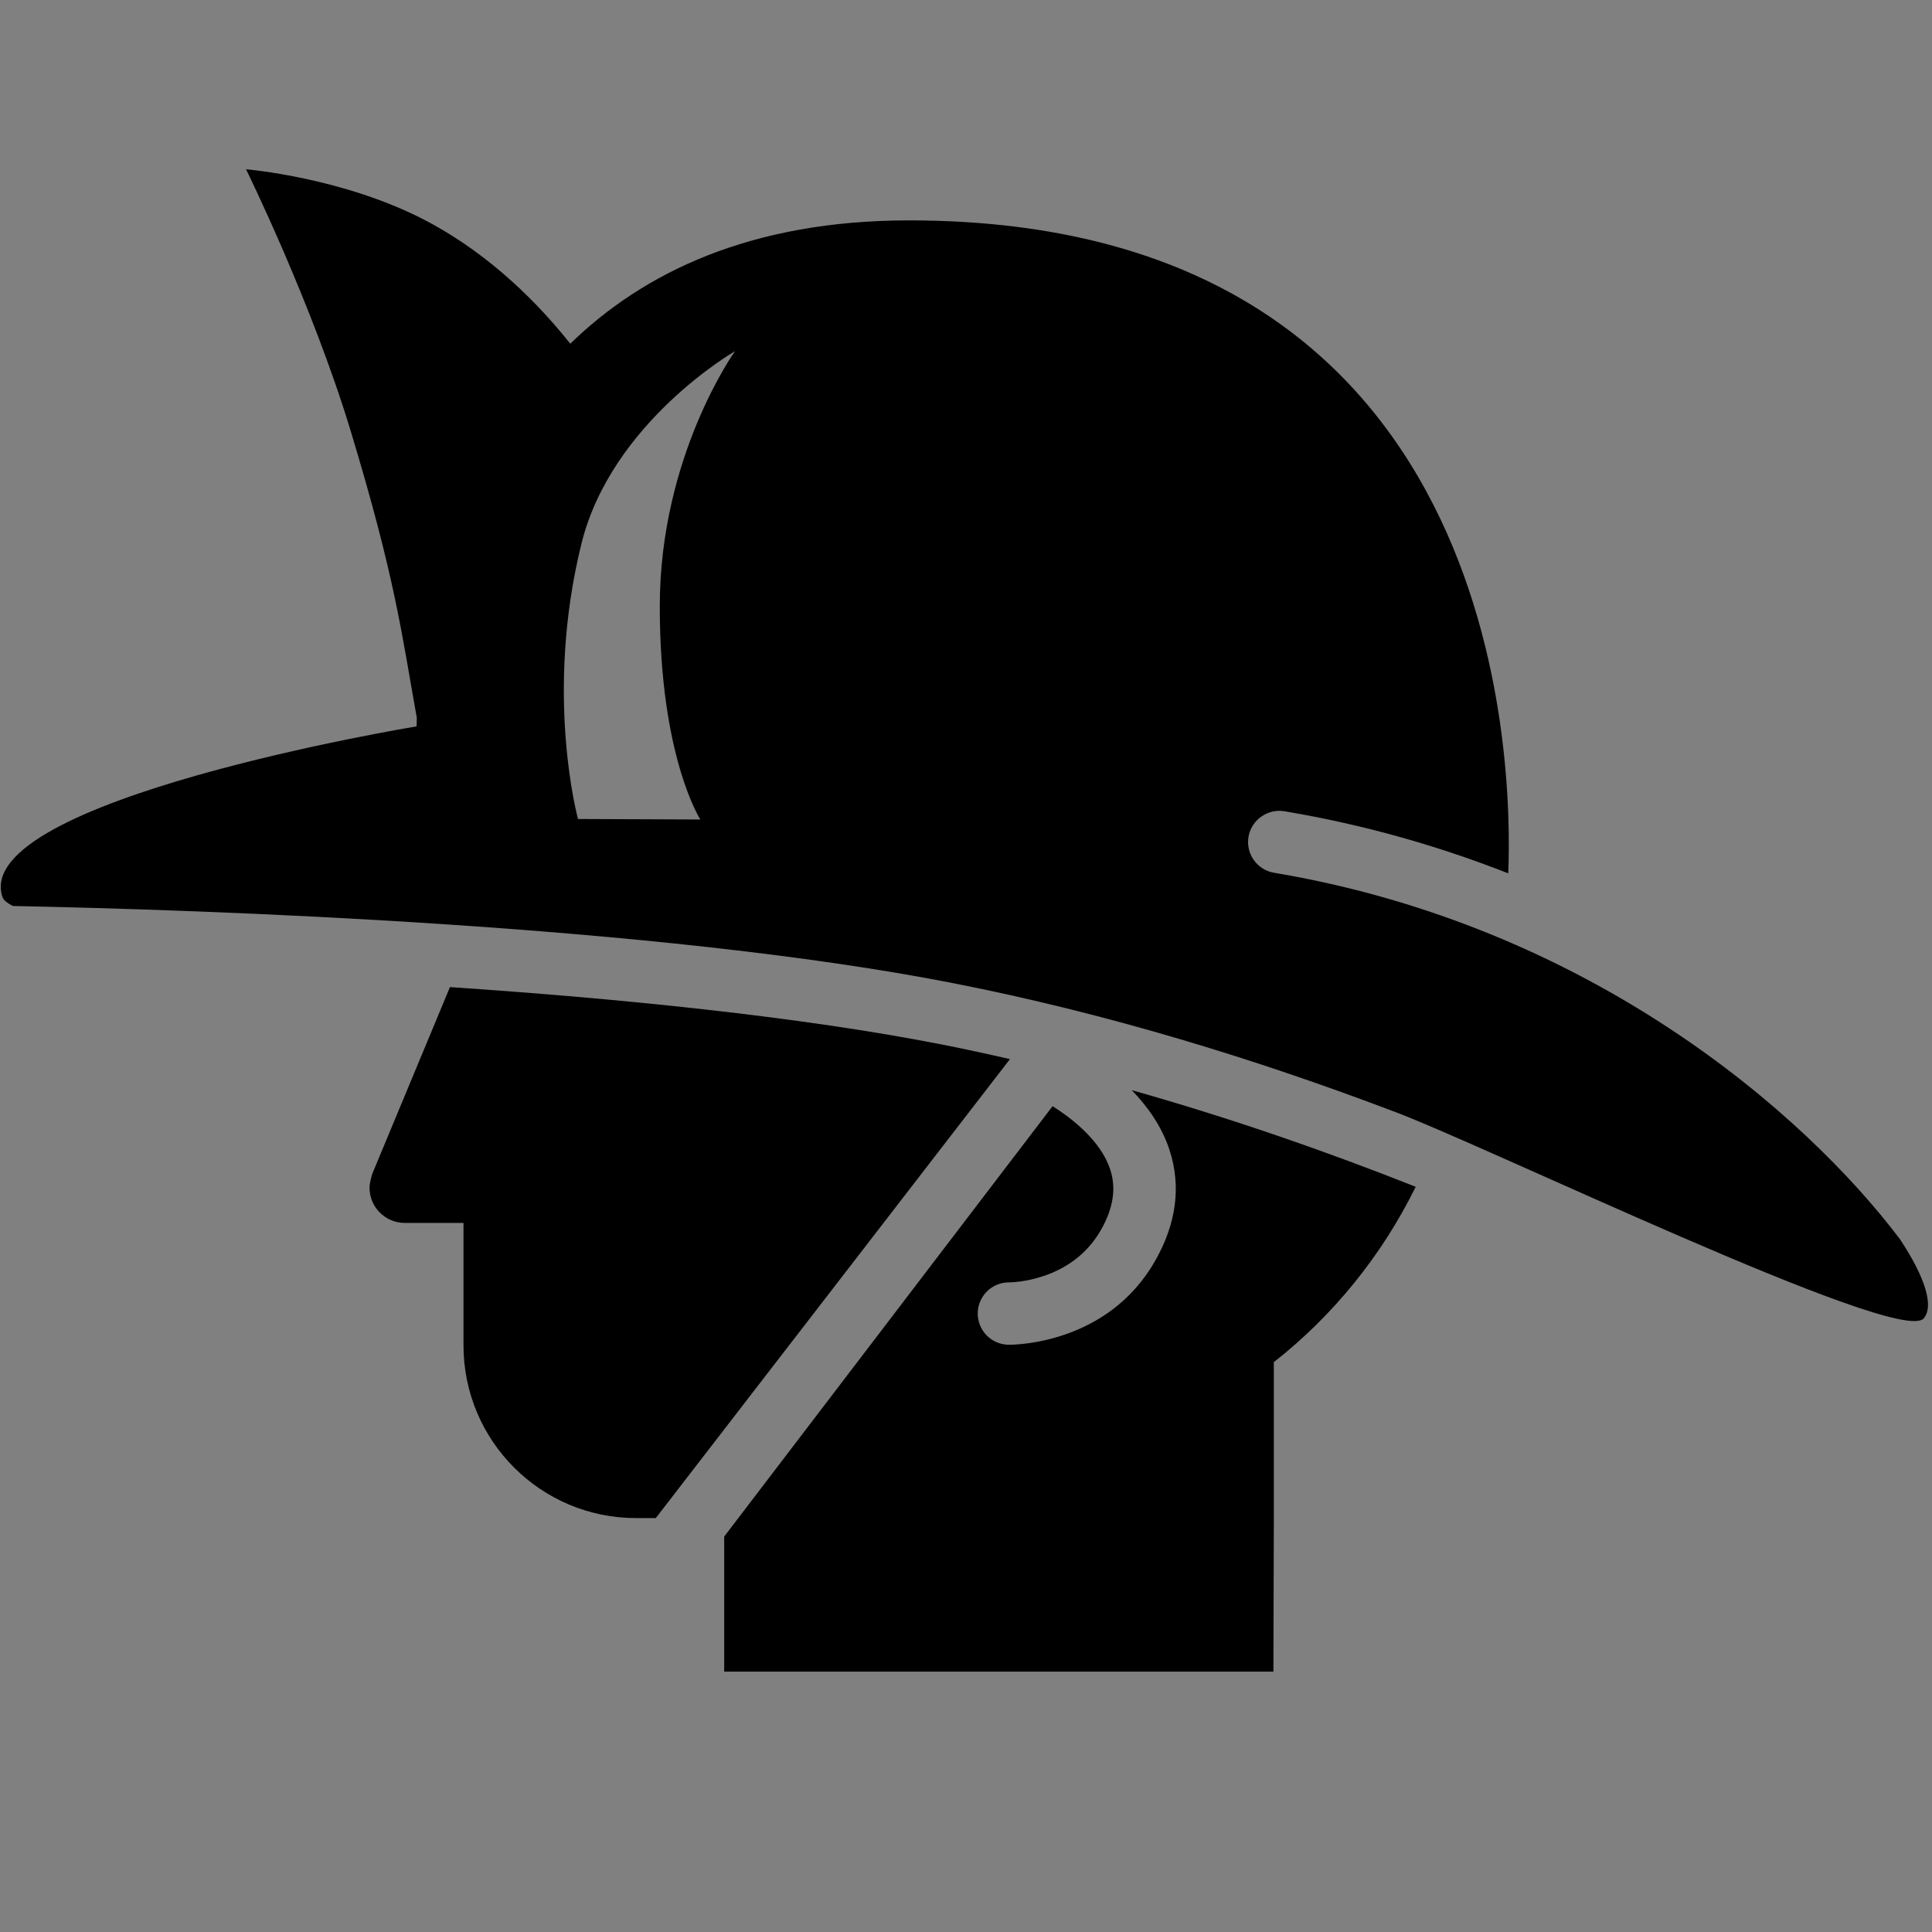 <svg xmlns="http://www.w3.org/2000/svg" xmlns:xlink="http://www.w3.org/1999/xlink" version="1.1" x="0px" y="0px" viewBox="-346 256 100 100" enable-background="new -346 256 100 100" xml:space="preserve"><rect x="-346" y="256" width="100" height="100" fill="#808080" stroke="none"/><g><path fill="#000000" stroke="#FFFFFF" stroke-width="3.192" stroke-linecap="round" stroke-linejoin="round" d="M-297.911,299.34"></path><g><path d="M-345.333,302.894c9.816,0.197,33.273,0.973,48.698,4c7.986,1.568,15.629,3.934,22.521,6.538    c4.664,1.682,26.442,12.275,27.685,10.807c0.54-0.637,0.081-2.112-1.221-4.087c-4.939-6.544-16.073-16.234-32.403-18.978    c-0.879-0.147-1.473-0.98-1.325-1.86c0.149-0.878,0.989-1.466,1.859-1.324c4.198,0.705,8.048,1.825,11.585,3.214    c0.235-5.715-0.179-33.797-31.018-33.797c-8.206,0-13.758,2.712-17.531,6.384c-1.551-1.956-4.039-4.55-7.401-6.333    c-4.29-2.276-9.382-2.697-9.382-2.697s3.416,6.934,5.424,13.568c2.312,7.638,2.634,10.476,3.416,14.826    c-0.011,0.277-0.012,0.442-0.012,0.442s-23.088,3.798-21.438,8.828C-345.825,302.584-345.635,302.74-345.333,302.894z     M-315.905,284.142c1.556-6.29,7.949-9.965,7.949-9.965s-3.894,5.414-3.894,13.209c0,7.795,2.1,11.031,2.1,11.031l-6.332-0.026    C-316.082,298.391-317.845,291.977-315.905,284.142z"></path><path d="M-287.421,312.427c0.814,0.839,1.549,1.865,1.951,3.086c0.62,1.887,0.363,3.837-0.766,5.793    c-2.419,4.193-7.088,4.298-7.535,4.298c-0.013,0-0.021,0-0.027,0c-0.892-0.012-1.605-0.743-1.594-1.636    c0.012-0.884,0.732-1.593,1.614-1.593c0.004,0,0.007,0,0.011,0c0.14-0.001,3.207-0.036,4.735-2.684    c0.656-1.138,0.819-2.173,0.496-3.16c-0.464-1.424-1.881-2.582-2.983-3.275l-16.997,22.276v6.992h28.427l0.022-7.688v-8.331    c3.08-2.42,5.597-5.525,7.343-9.077C-277.287,315.62-282.232,313.892-287.421,312.427z"></path><path d="M-293.725,310.819c-1.17-0.267-2.347-0.524-3.533-0.757c-7.406-1.454-16.722-2.381-25.453-2.97l-4.023,9.671    c0,0-0.14,0.457-0.14,0.708c0,1.008,0.813,1.827,1.824,1.827h3.04v6.333c0,4.943,3.997,8.945,8.935,8.945h1.018L-293.725,310.819z    "></path></g></g><g display="none"><path display="inline" fill="#000000" stroke="#FFFFFF" stroke-width="3.069" d="M-333.25,301.25   c13.625-0.125,20.083,0.678,35.375,2.625c30.855,3.926,39.084,12.617,39.084,12.617"></path><path display="inline" fill="none" stroke="#000000" stroke-width="2.5" stroke-linecap="round" stroke-linejoin="round" d="   M-334.4,302.165c0,0-0.458,4.53-0.126,9.481c0.396,5.943,1.477,9.035,1.477,9.035"></path></g></svg>
